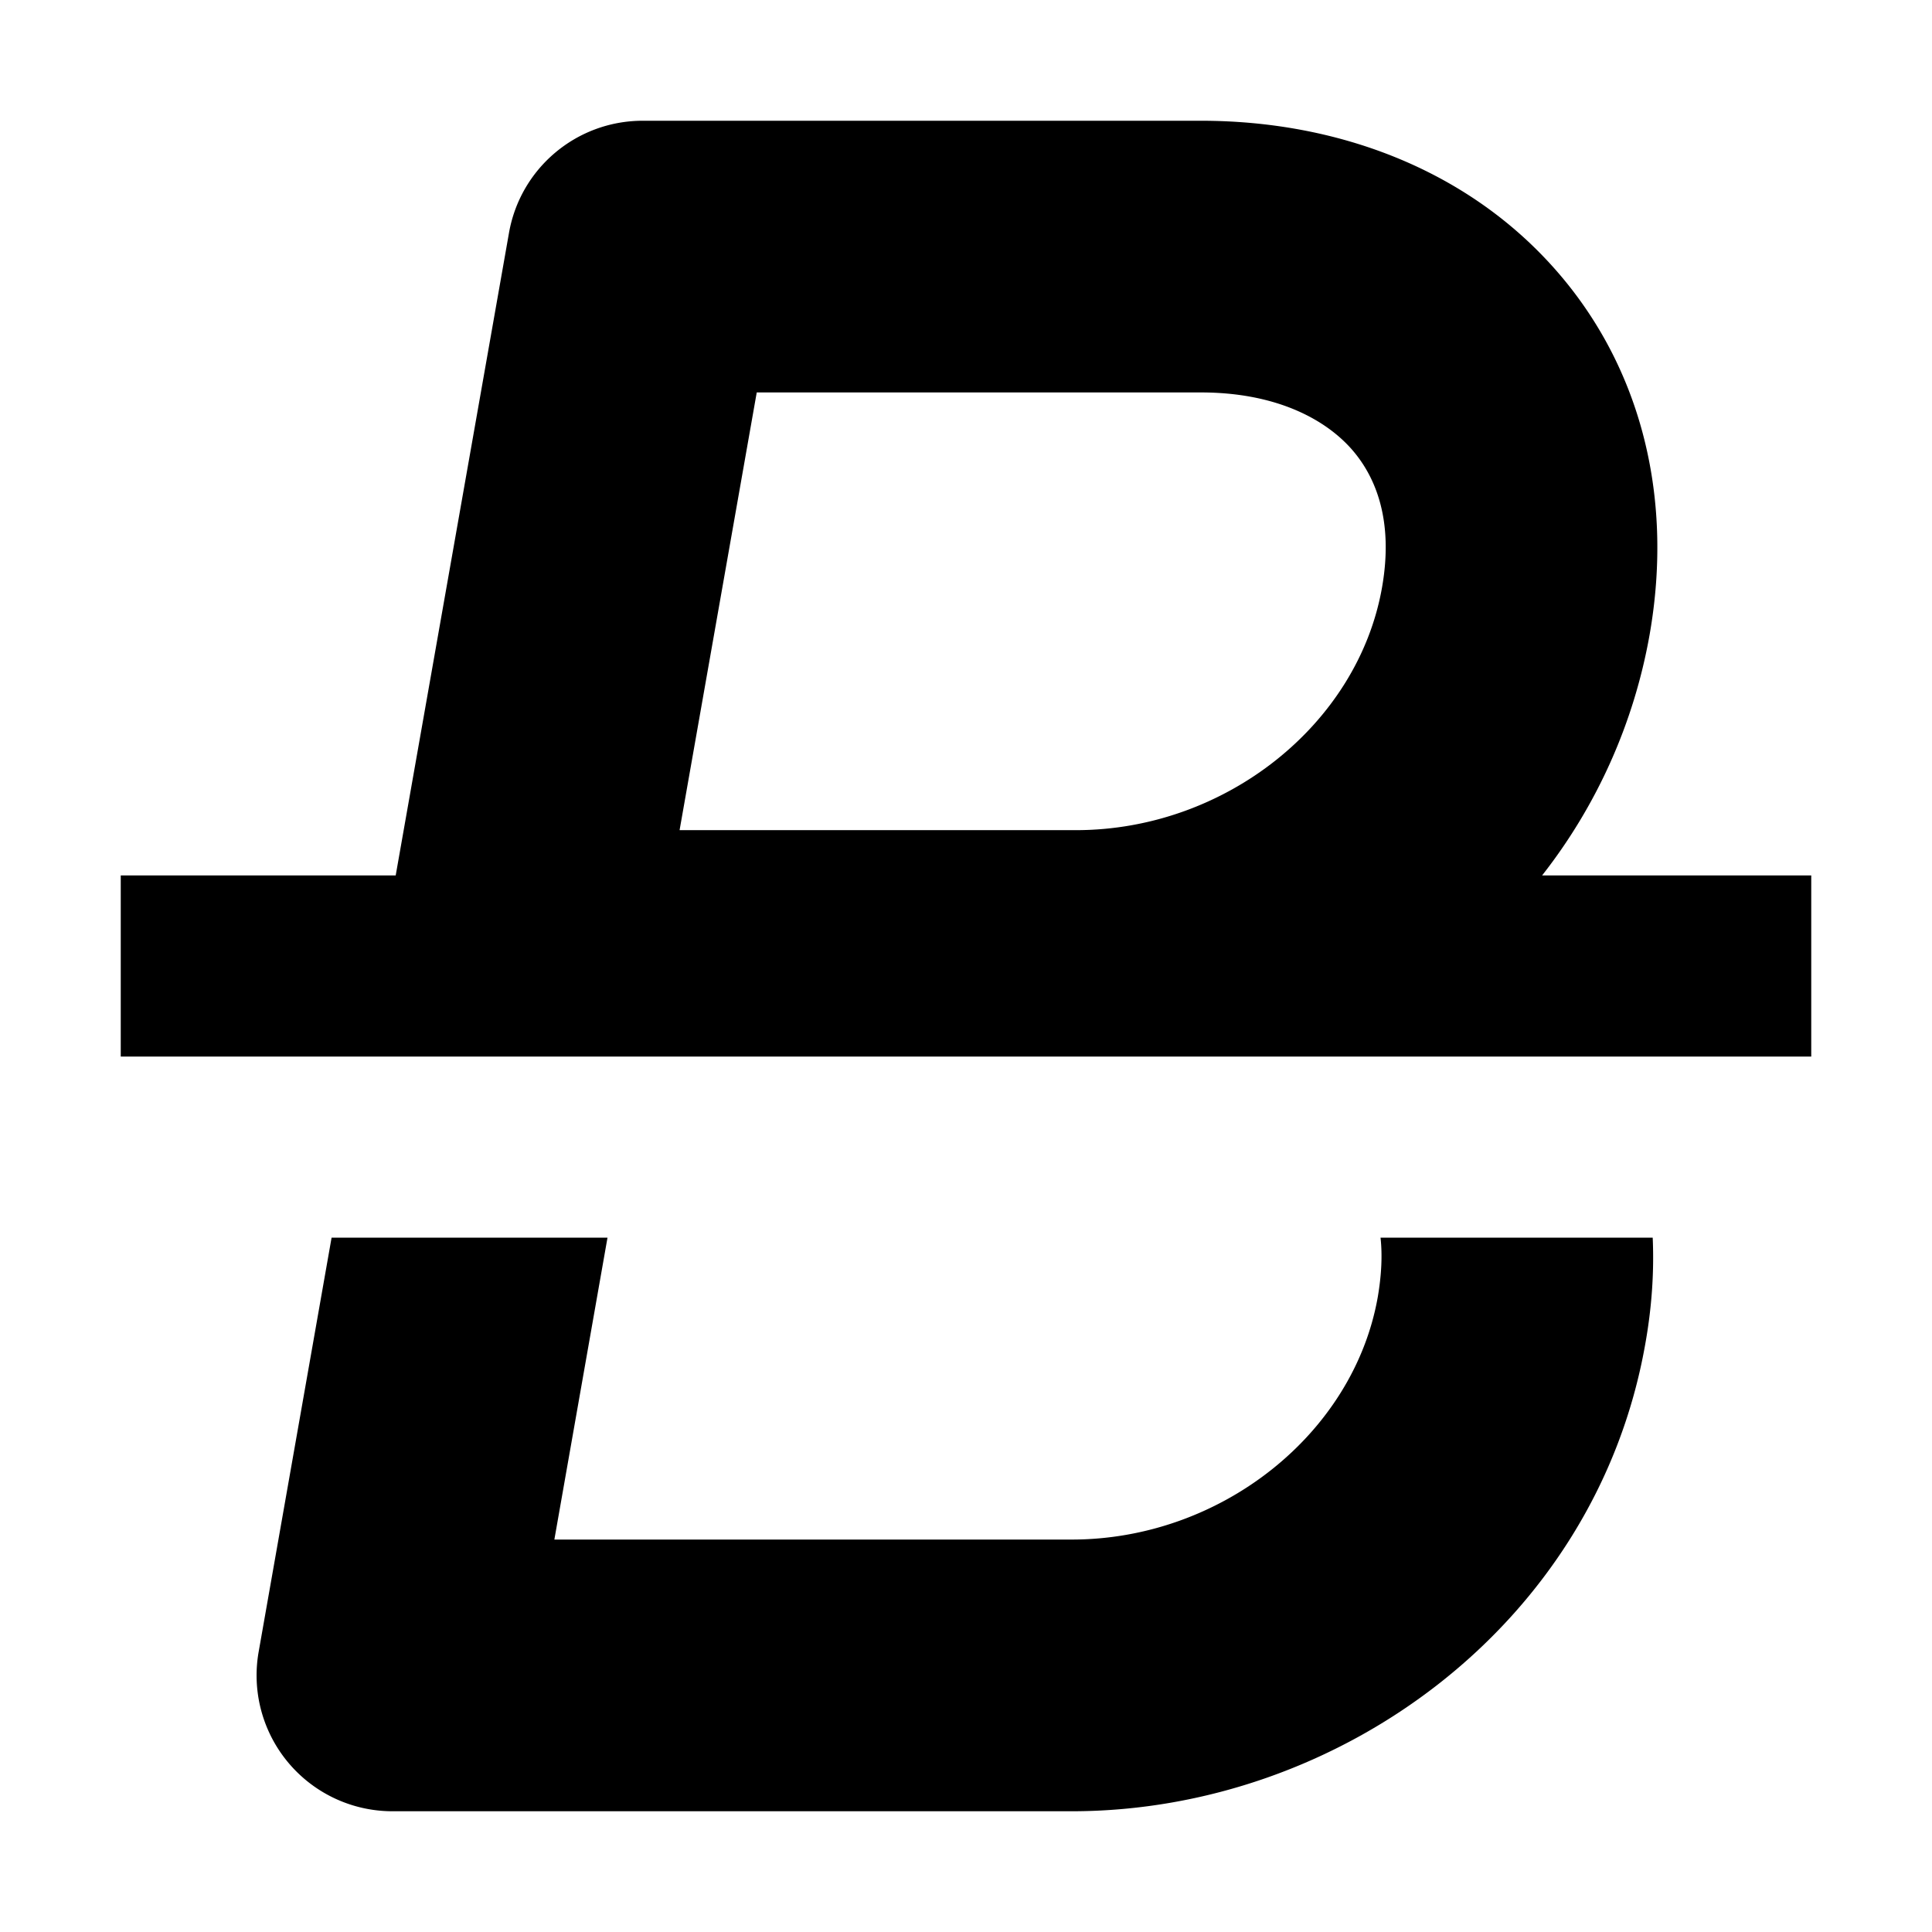 <svg width="16" height="16" fill="none" viewBox="0 0 16 16"><path fill="currentcolor" fill-rule="evenodd" d="M4.215 1.93c.094-.538.561-.93 1.108-.93h4.622c1.125 0 2.175.398 2.896 1.188.734.803 1.026 1.9.82 3.07a4.5 4.5 0 0 1-.89 1.992H15v1.5H1v-1.5h2.277zm1.413 4.945H8.91c1.238 0 2.335-.877 2.535-2.008.098-.555-.05-.926-.264-1.161-.227-.248-.633-.456-1.236-.456H6.267z" clip-rule="evenodd"/><path fill="currentcolor" d="M11.433 10.25h2.254q.019.432-.062.883C13.215 13.452 11.087 15 8.875 15H3.25a1.125 1.125 0 0 1-1.108-1.32l.604-3.43h2.285l-.44 2.5h4.284c1.238 0 2.335-.877 2.535-2.008q.047-.275.023-.492"/></svg>